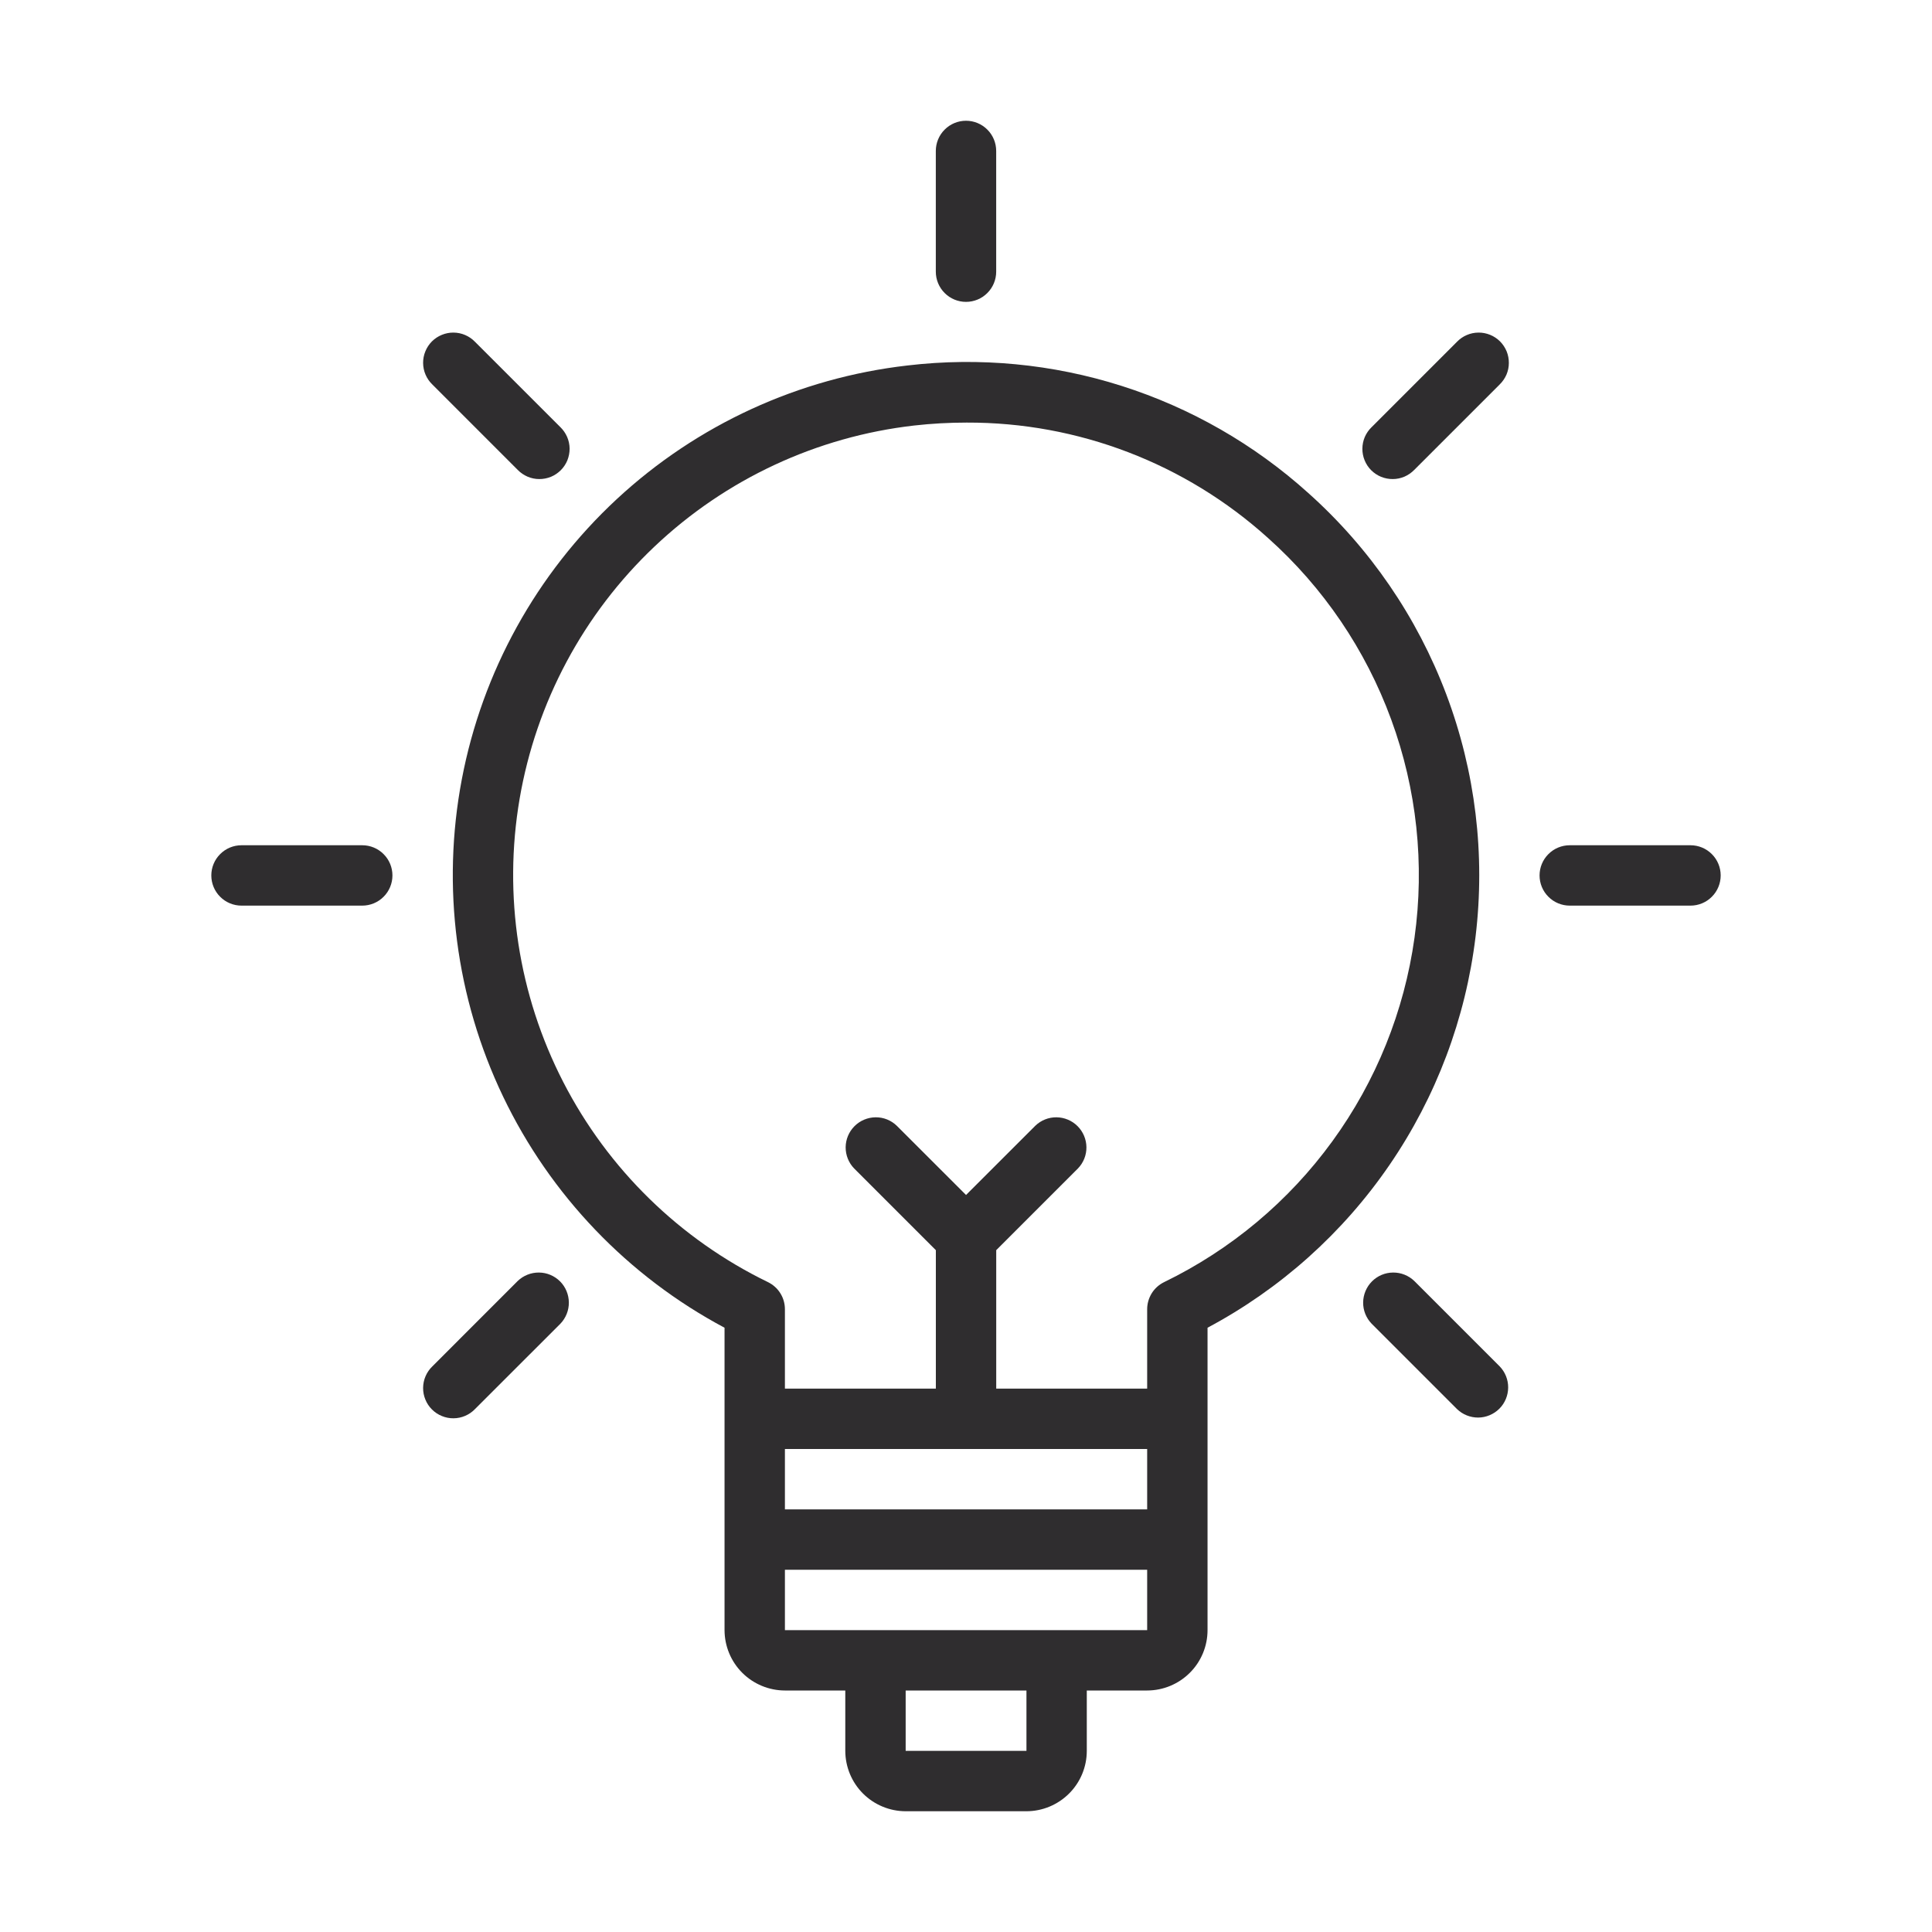 <svg width="48" height="48" viewBox="0 0 48 48" fill="none" xmlns="http://www.w3.org/2000/svg">
<path d="M32.502 12.247C31.164 11.041 29.584 10.134 27.867 9.588C26.15 9.042 24.336 8.869 22.547 9.08C19.846 9.389 17.314 10.553 15.322 12.402C13.33 14.252 11.982 16.69 11.474 19.36C10.966 22.031 11.326 24.794 12.5 27.245C13.675 29.697 15.602 31.709 18.001 32.987V40.5C18.002 40.898 18.16 41.279 18.441 41.56C18.722 41.841 19.104 41.999 19.501 42H21.001V43.5C21.002 43.898 21.16 44.279 21.441 44.56C21.722 44.841 22.104 44.999 22.501 45H25.501C25.899 44.999 26.28 44.841 26.561 44.56C26.843 44.279 27.001 43.898 27.001 43.5V42H28.501C28.899 41.999 29.28 41.841 29.561 41.56C29.843 41.279 30.001 40.898 30.001 40.5V32.987C31.811 32.023 33.362 30.636 34.521 28.944C35.681 27.252 36.414 25.305 36.66 23.269C36.905 21.233 36.656 19.168 35.932 17.249C35.208 15.33 34.032 13.614 32.502 12.247ZM28.501 36V37.5H19.501V36H28.501ZM25.502 43.5H22.501V42H25.502L25.502 43.5ZM26.251 40.5H19.501V39H28.501V40.5H26.251ZM28.922 31.854C28.796 31.916 28.689 32.011 28.615 32.13C28.541 32.25 28.501 32.387 28.501 32.528V34.5H24.751V31.06L26.781 29.03C26.918 28.889 26.994 28.699 26.992 28.503C26.99 28.306 26.911 28.118 26.772 27.979C26.633 27.84 26.445 27.761 26.248 27.759C26.052 27.757 25.862 27.833 25.721 27.97L24.001 29.689L22.281 27.97C22.14 27.833 21.951 27.757 21.754 27.759C21.557 27.761 21.369 27.84 21.23 27.979C21.091 28.118 21.012 28.306 21.01 28.503C21.009 28.699 21.084 28.889 21.221 29.03L23.251 31.06V34.5H19.501V32.528C19.501 32.387 19.462 32.25 19.387 32.13C19.313 32.011 19.206 31.916 19.08 31.854C16.891 30.791 15.105 29.046 13.993 26.881C12.88 24.716 12.5 22.249 12.909 19.85C13.319 17.451 14.496 15.249 16.264 13.576C18.031 11.903 20.294 10.848 22.712 10.572C23.145 10.523 23.581 10.499 24.017 10.499C26.781 10.49 29.45 11.512 31.502 13.365C32.878 14.594 33.929 16.143 34.564 17.876C35.2 19.608 35.398 21.47 35.143 23.297C34.888 25.125 34.188 26.861 33.103 28.353C32.018 29.846 30.582 31.048 28.922 31.854Z" fill="#2F2D2F"/>
<path d="M24 7.5C24.199 7.5 24.39 7.421 24.53 7.28C24.671 7.14 24.75 6.949 24.75 6.75V3.75C24.75 3.551 24.671 3.36 24.53 3.22C24.39 3.079 24.199 3 24 3C23.801 3 23.61 3.079 23.47 3.22C23.329 3.36 23.25 3.551 23.25 3.75V6.75C23.25 6.949 23.329 7.14 23.47 7.28C23.61 7.421 23.801 7.5 24 7.5Z" fill="#2F2D2F"/>
<path d="M12.862 11.674C12.931 11.745 13.014 11.802 13.106 11.842C13.197 11.881 13.296 11.902 13.395 11.902C13.495 11.903 13.593 11.884 13.686 11.847C13.778 11.809 13.861 11.753 13.932 11.683C14.002 11.613 14.058 11.529 14.096 11.437C14.133 11.344 14.152 11.246 14.152 11.146C14.151 11.046 14.13 10.948 14.091 10.857C14.051 10.765 13.994 10.682 13.923 10.613L11.801 8.492C11.732 8.42 11.649 8.363 11.558 8.324C11.466 8.284 11.368 8.264 11.268 8.263C11.169 8.262 11.07 8.281 10.978 8.319C10.886 8.356 10.802 8.412 10.731 8.482C10.661 8.553 10.605 8.637 10.568 8.729C10.53 8.821 10.511 8.92 10.512 9.019C10.513 9.119 10.533 9.217 10.573 9.309C10.612 9.4 10.669 9.483 10.741 9.552L12.862 11.674Z" fill="#2F2D2F"/>
<path d="M9 21H6C5.801 21 5.61 21.079 5.47 21.22C5.329 21.36 5.25 21.551 5.25 21.75C5.25 21.949 5.329 22.14 5.47 22.28C5.61 22.421 5.801 22.5 6 22.5H9C9.199 22.5 9.39 22.421 9.53 22.28C9.671 22.14 9.75 21.949 9.75 21.75C9.75 21.551 9.671 21.36 9.53 21.22C9.39 21.079 9.199 21 9 21Z" fill="#2F2D2F"/>
<path d="M12.862 31.826L10.741 33.948C10.669 34.017 10.612 34.1 10.573 34.191C10.533 34.283 10.513 34.381 10.512 34.481C10.511 34.58 10.53 34.679 10.568 34.771C10.605 34.863 10.661 34.947 10.731 35.017C10.802 35.088 10.886 35.144 10.978 35.181C11.07 35.219 11.169 35.238 11.268 35.237C11.368 35.236 11.466 35.216 11.558 35.176C11.649 35.137 11.732 35.08 11.801 35.008L13.923 32.887C14.059 32.745 14.135 32.556 14.133 32.359C14.131 32.163 14.053 31.974 13.914 31.835C13.774 31.696 13.586 31.617 13.39 31.616C13.193 31.614 13.004 31.69 12.862 31.826Z" fill="#2F2D2F"/>
<path d="M36.198 8.492L34.077 10.613C34.005 10.682 33.948 10.765 33.908 10.857C33.869 10.948 33.849 11.046 33.848 11.146C33.847 11.246 33.866 11.344 33.904 11.437C33.941 11.529 33.997 11.613 34.067 11.683C34.138 11.753 34.221 11.809 34.314 11.847C34.406 11.884 34.505 11.903 34.604 11.902C34.704 11.902 34.802 11.881 34.894 11.842C34.985 11.802 35.068 11.745 35.137 11.674L37.259 9.552C37.33 9.483 37.387 9.4 37.427 9.309C37.466 9.217 37.487 9.119 37.487 9.019C37.488 8.92 37.469 8.821 37.432 8.729C37.394 8.637 37.338 8.553 37.268 8.482C37.197 8.412 37.114 8.356 37.022 8.319C36.929 8.281 36.831 8.262 36.731 8.263C36.631 8.264 36.533 8.284 36.441 8.324C36.35 8.363 36.267 8.42 36.198 8.492Z" fill="#2F2D2F"/>
<path d="M35.138 31.826C34.997 31.69 34.807 31.614 34.611 31.616C34.414 31.617 34.226 31.696 34.087 31.835C33.948 31.974 33.869 32.163 33.867 32.359C33.865 32.556 33.941 32.745 34.078 32.887L36.199 35.008C36.341 35.145 36.53 35.22 36.727 35.219C36.923 35.217 37.111 35.138 37.251 34.999C37.39 34.86 37.468 34.672 37.47 34.475C37.472 34.279 37.396 34.089 37.26 33.948L35.138 31.826Z" fill="#2F2D2F"/>
<path d="M42 21H39C38.801 21 38.61 21.079 38.47 21.22C38.329 21.36 38.25 21.551 38.25 21.75C38.25 21.949 38.329 22.14 38.47 22.28C38.61 22.421 38.801 22.5 39 22.5H42C42.199 22.5 42.39 22.421 42.53 22.28C42.671 22.14 42.75 21.949 42.75 21.75C42.75 21.551 42.671 21.36 42.53 21.22C42.39 21.079 42.199 21 42 21Z" fill="#2F2D2F"/>
</svg>
